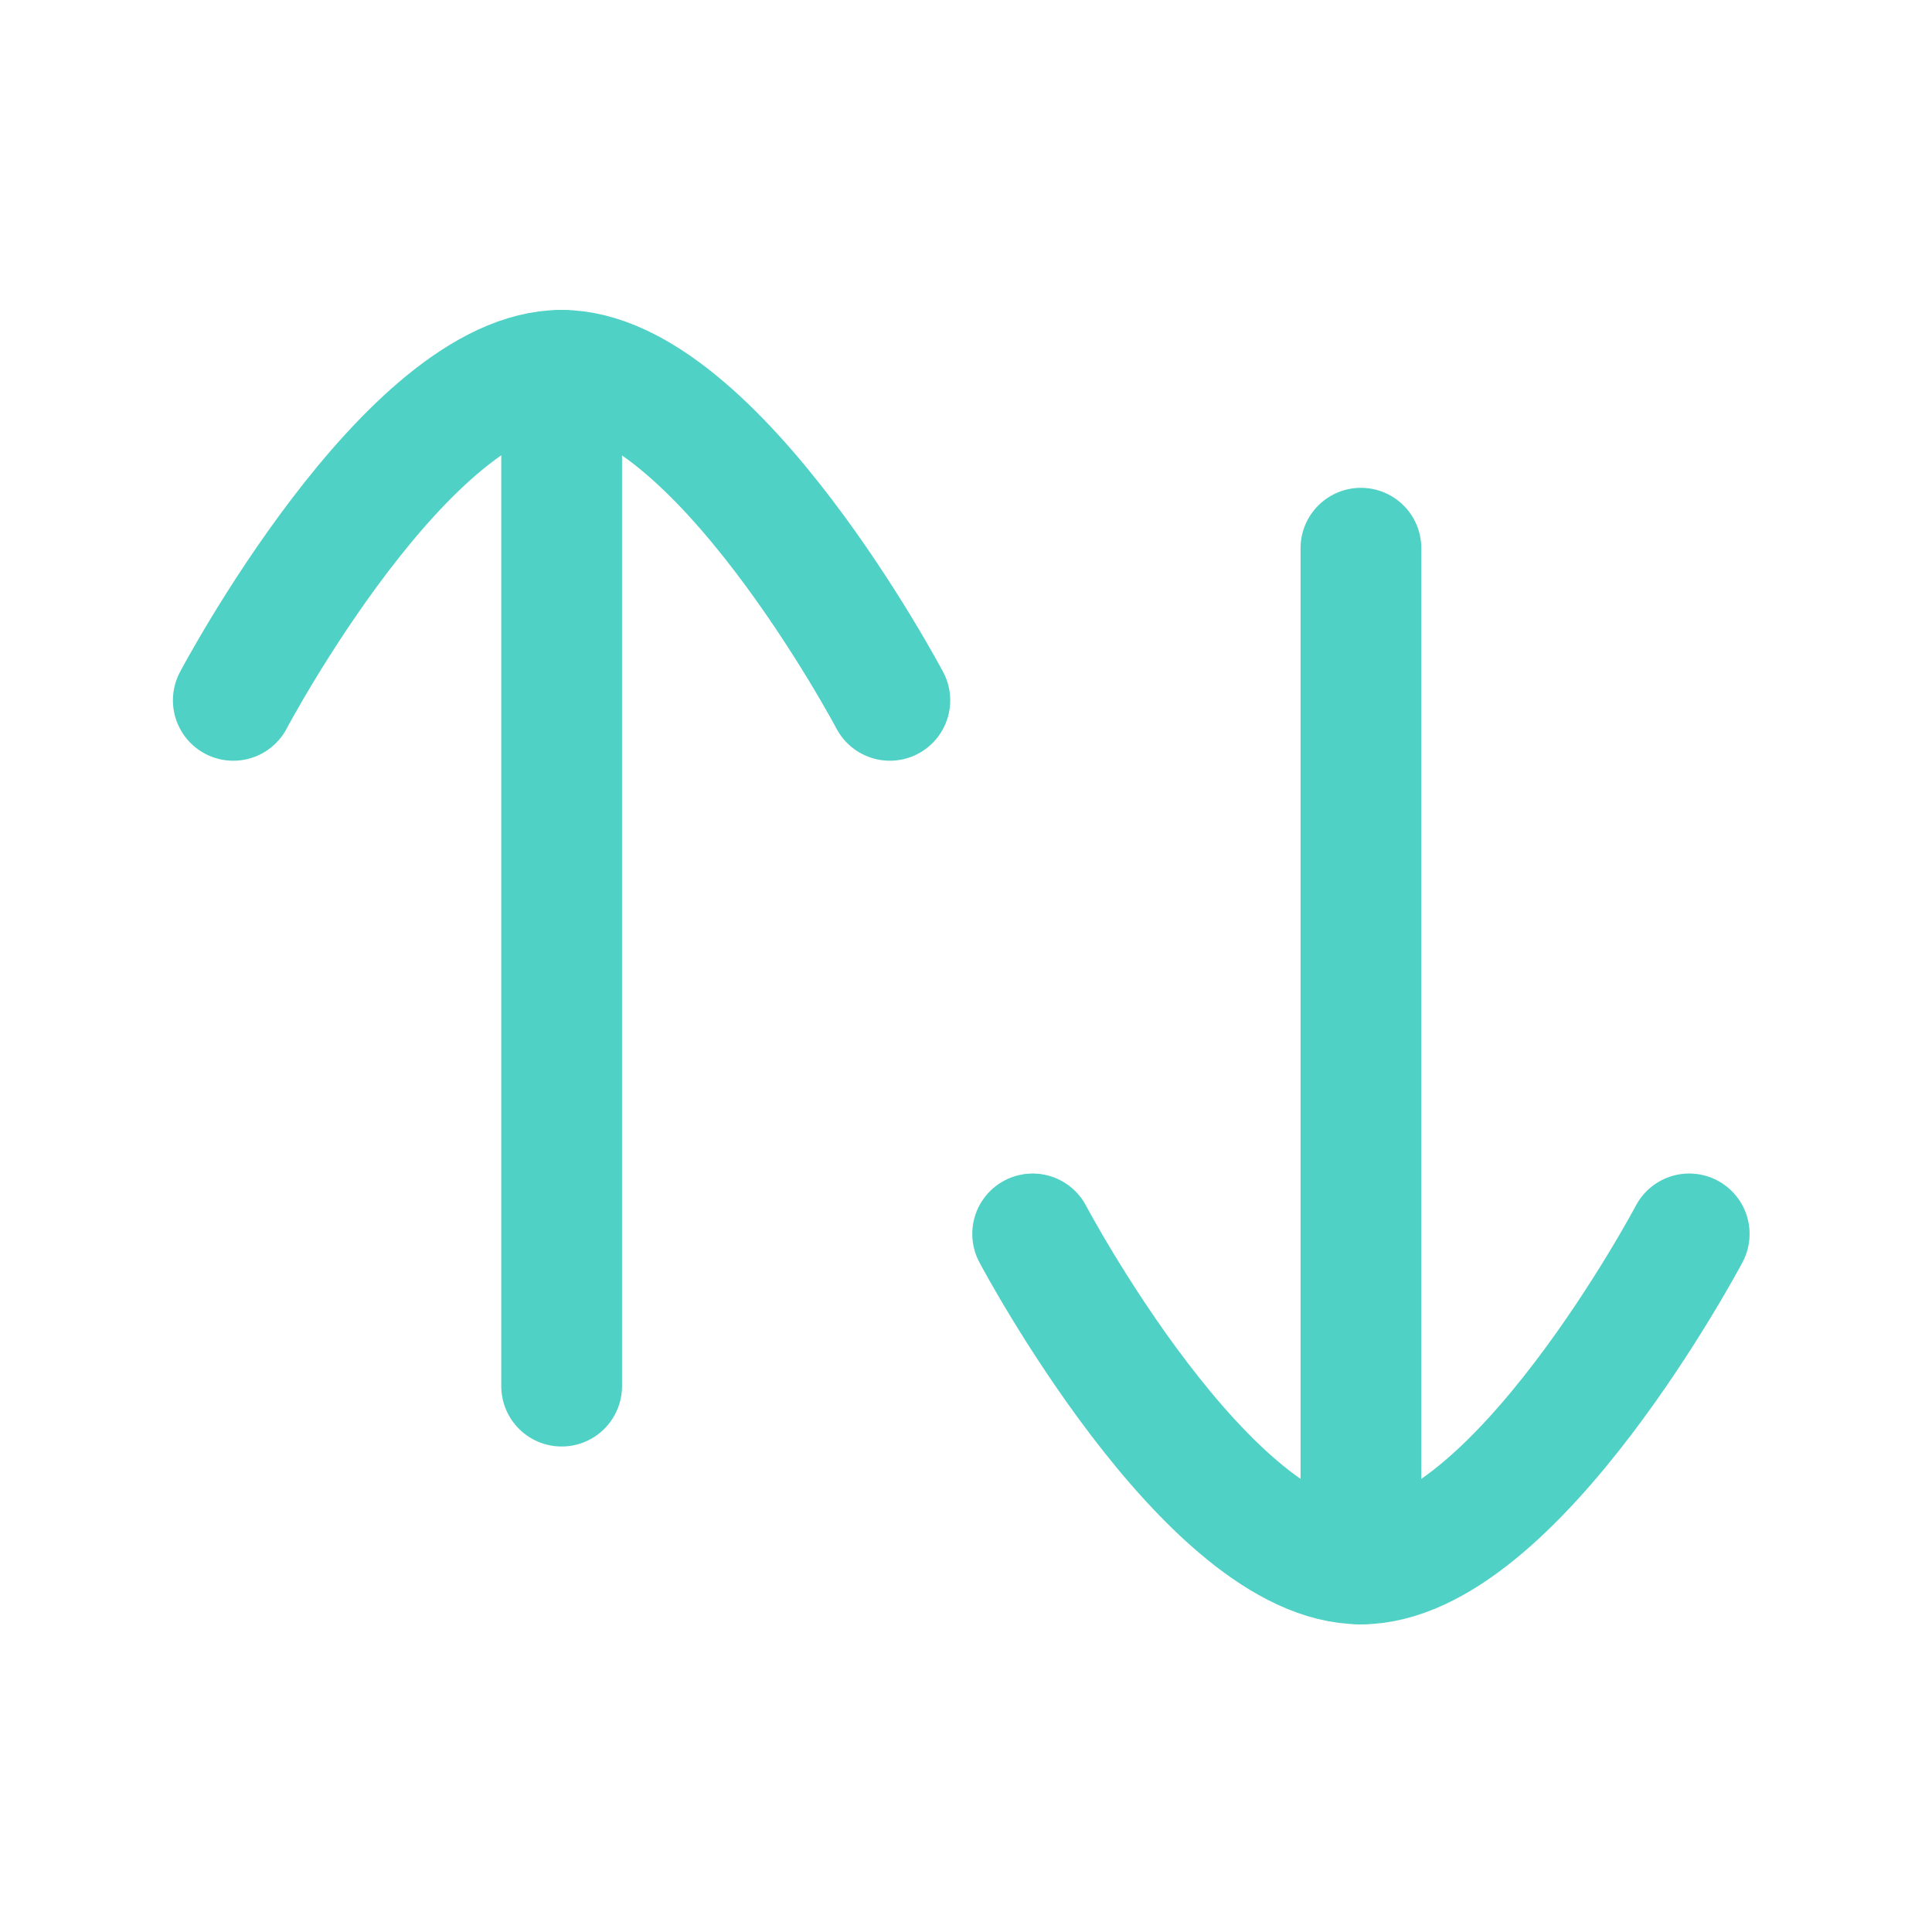 <svg width="24" height="24" viewBox="0 0 24 24" fill="none" xmlns="http://www.w3.org/2000/svg">
<path d="M6.977 4.601V17.219" stroke="#4FD1C5" stroke-width="1.5" stroke-linecap="round" stroke-linejoin="round"/>
<path d="M2.898 8.7C2.898 8.7 5.067 4.6 6.976 4.6C8.884 4.6 11.054 8.7 11.054 8.7" stroke="#4FD1C5" stroke-width="1.5" stroke-linecap="round" stroke-linejoin="round"/>
<path d="M16.906 19.428V6.81" stroke="#4FD1C5" stroke-width="1.5" stroke-linecap="round" stroke-linejoin="round"/>
<path d="M20.984 15.328C20.984 15.328 18.814 19.428 16.906 19.428C14.998 19.428 12.828 15.328 12.828 15.328" stroke="#4FD1C5" stroke-width="1.5" stroke-linecap="round" stroke-linejoin="round"/>
</svg>
